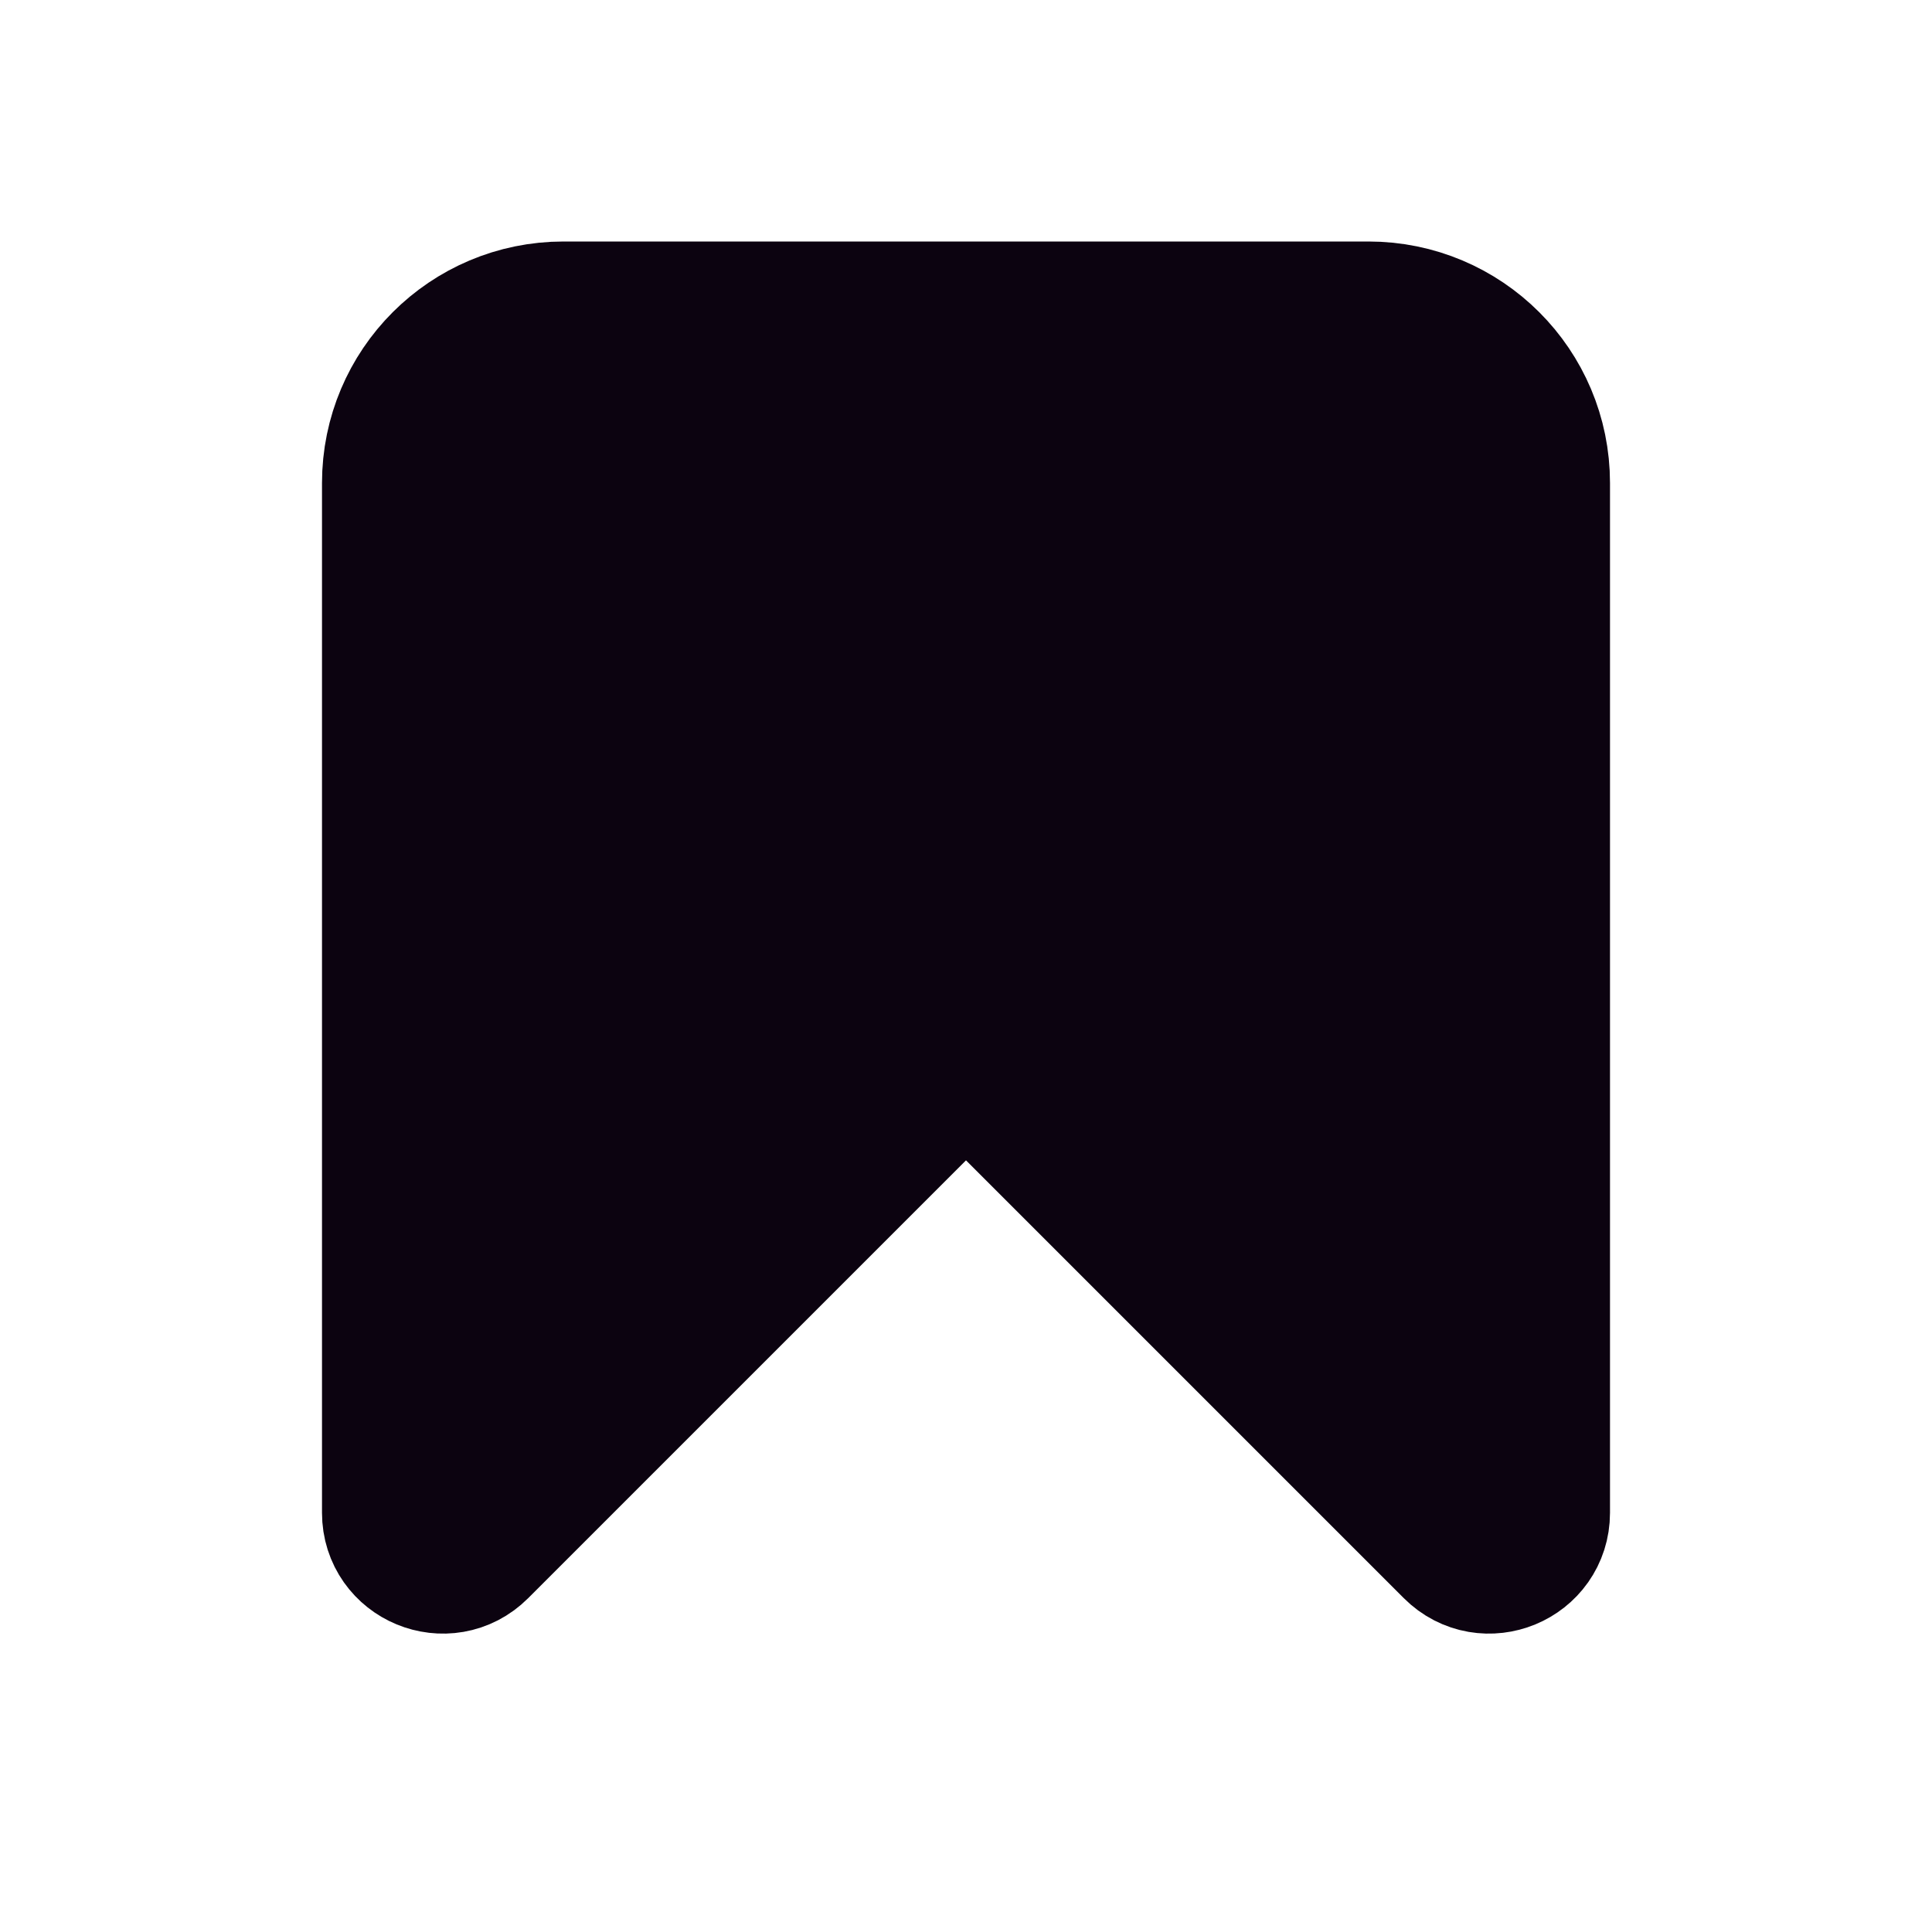 <?xml version="1.0" encoding="UTF-8"?>
<svg width="24px" height="24px" viewBox="0 0 24 24" version="1.1" xmlns="http://www.w3.org/2000/svg" xmlns:xlink="http://www.w3.org/1999/xlink">
    <title>Bookmark</title>
    <g id="Page-1" stroke="none" stroke-width="1" fill="none" fill-rule="evenodd">
        <g id="Bookmark">
            <rect id="Rectangle" fill-rule="nonzero" x="0" y="0" width="24" height="24"></rect>
            <path d="M17,4 L7,4 C5.895,4 5,4.895 5,6 L5,18.793 C5,19.238 5.539,19.461 5.854,19.146 L11.646,13.354 C11.842,13.158 12.158,13.158 12.354,13.354 L18.146,19.146 C18.461,19.461 19,19.238 19,18.793 L19,6 C19,4.895 18.105,4 17,4 Z" id="Path" stroke="#0C0310" stroke-width="2" stroke-linecap="round" fill="#0C0310"></path>
        </g>
    </g>
</svg>
